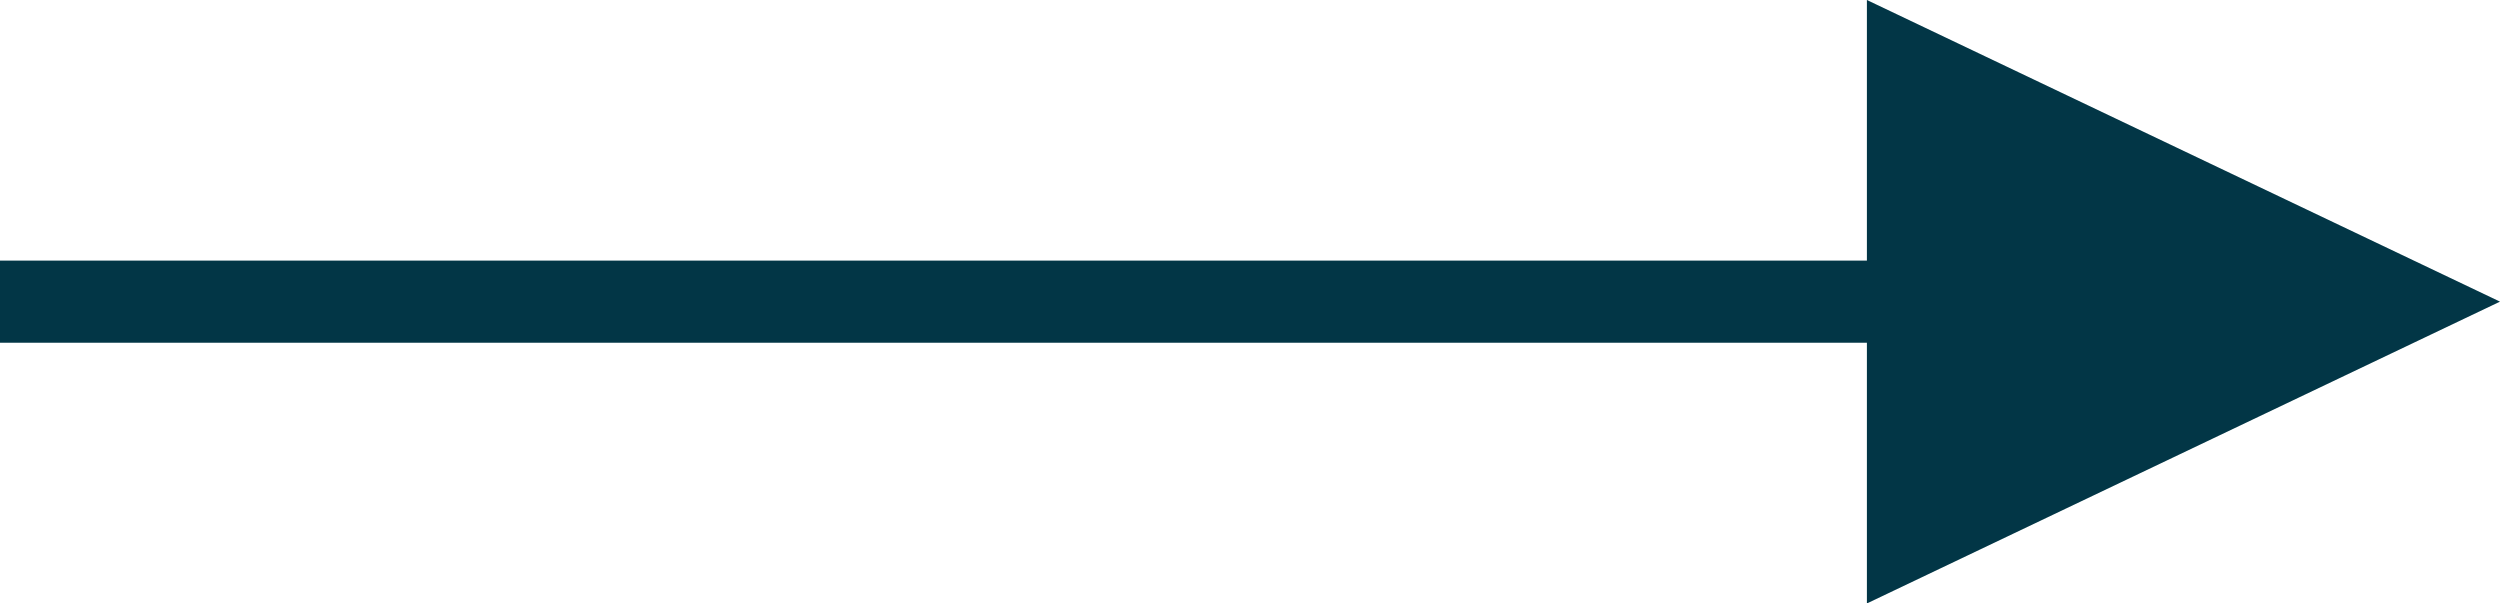 <svg viewBox="0 0 29 7" preserveAspectRatio="xMidYMid meet" xmlns="http://www.w3.org/2000/svg">
  <path d="M21.656 0L21.656 3.023L0 3.023L0 3.976L21.656 3.976L21.656 7L29 3.499L21.656 0Z" fill="#023646" stroke="none" />
</svg>